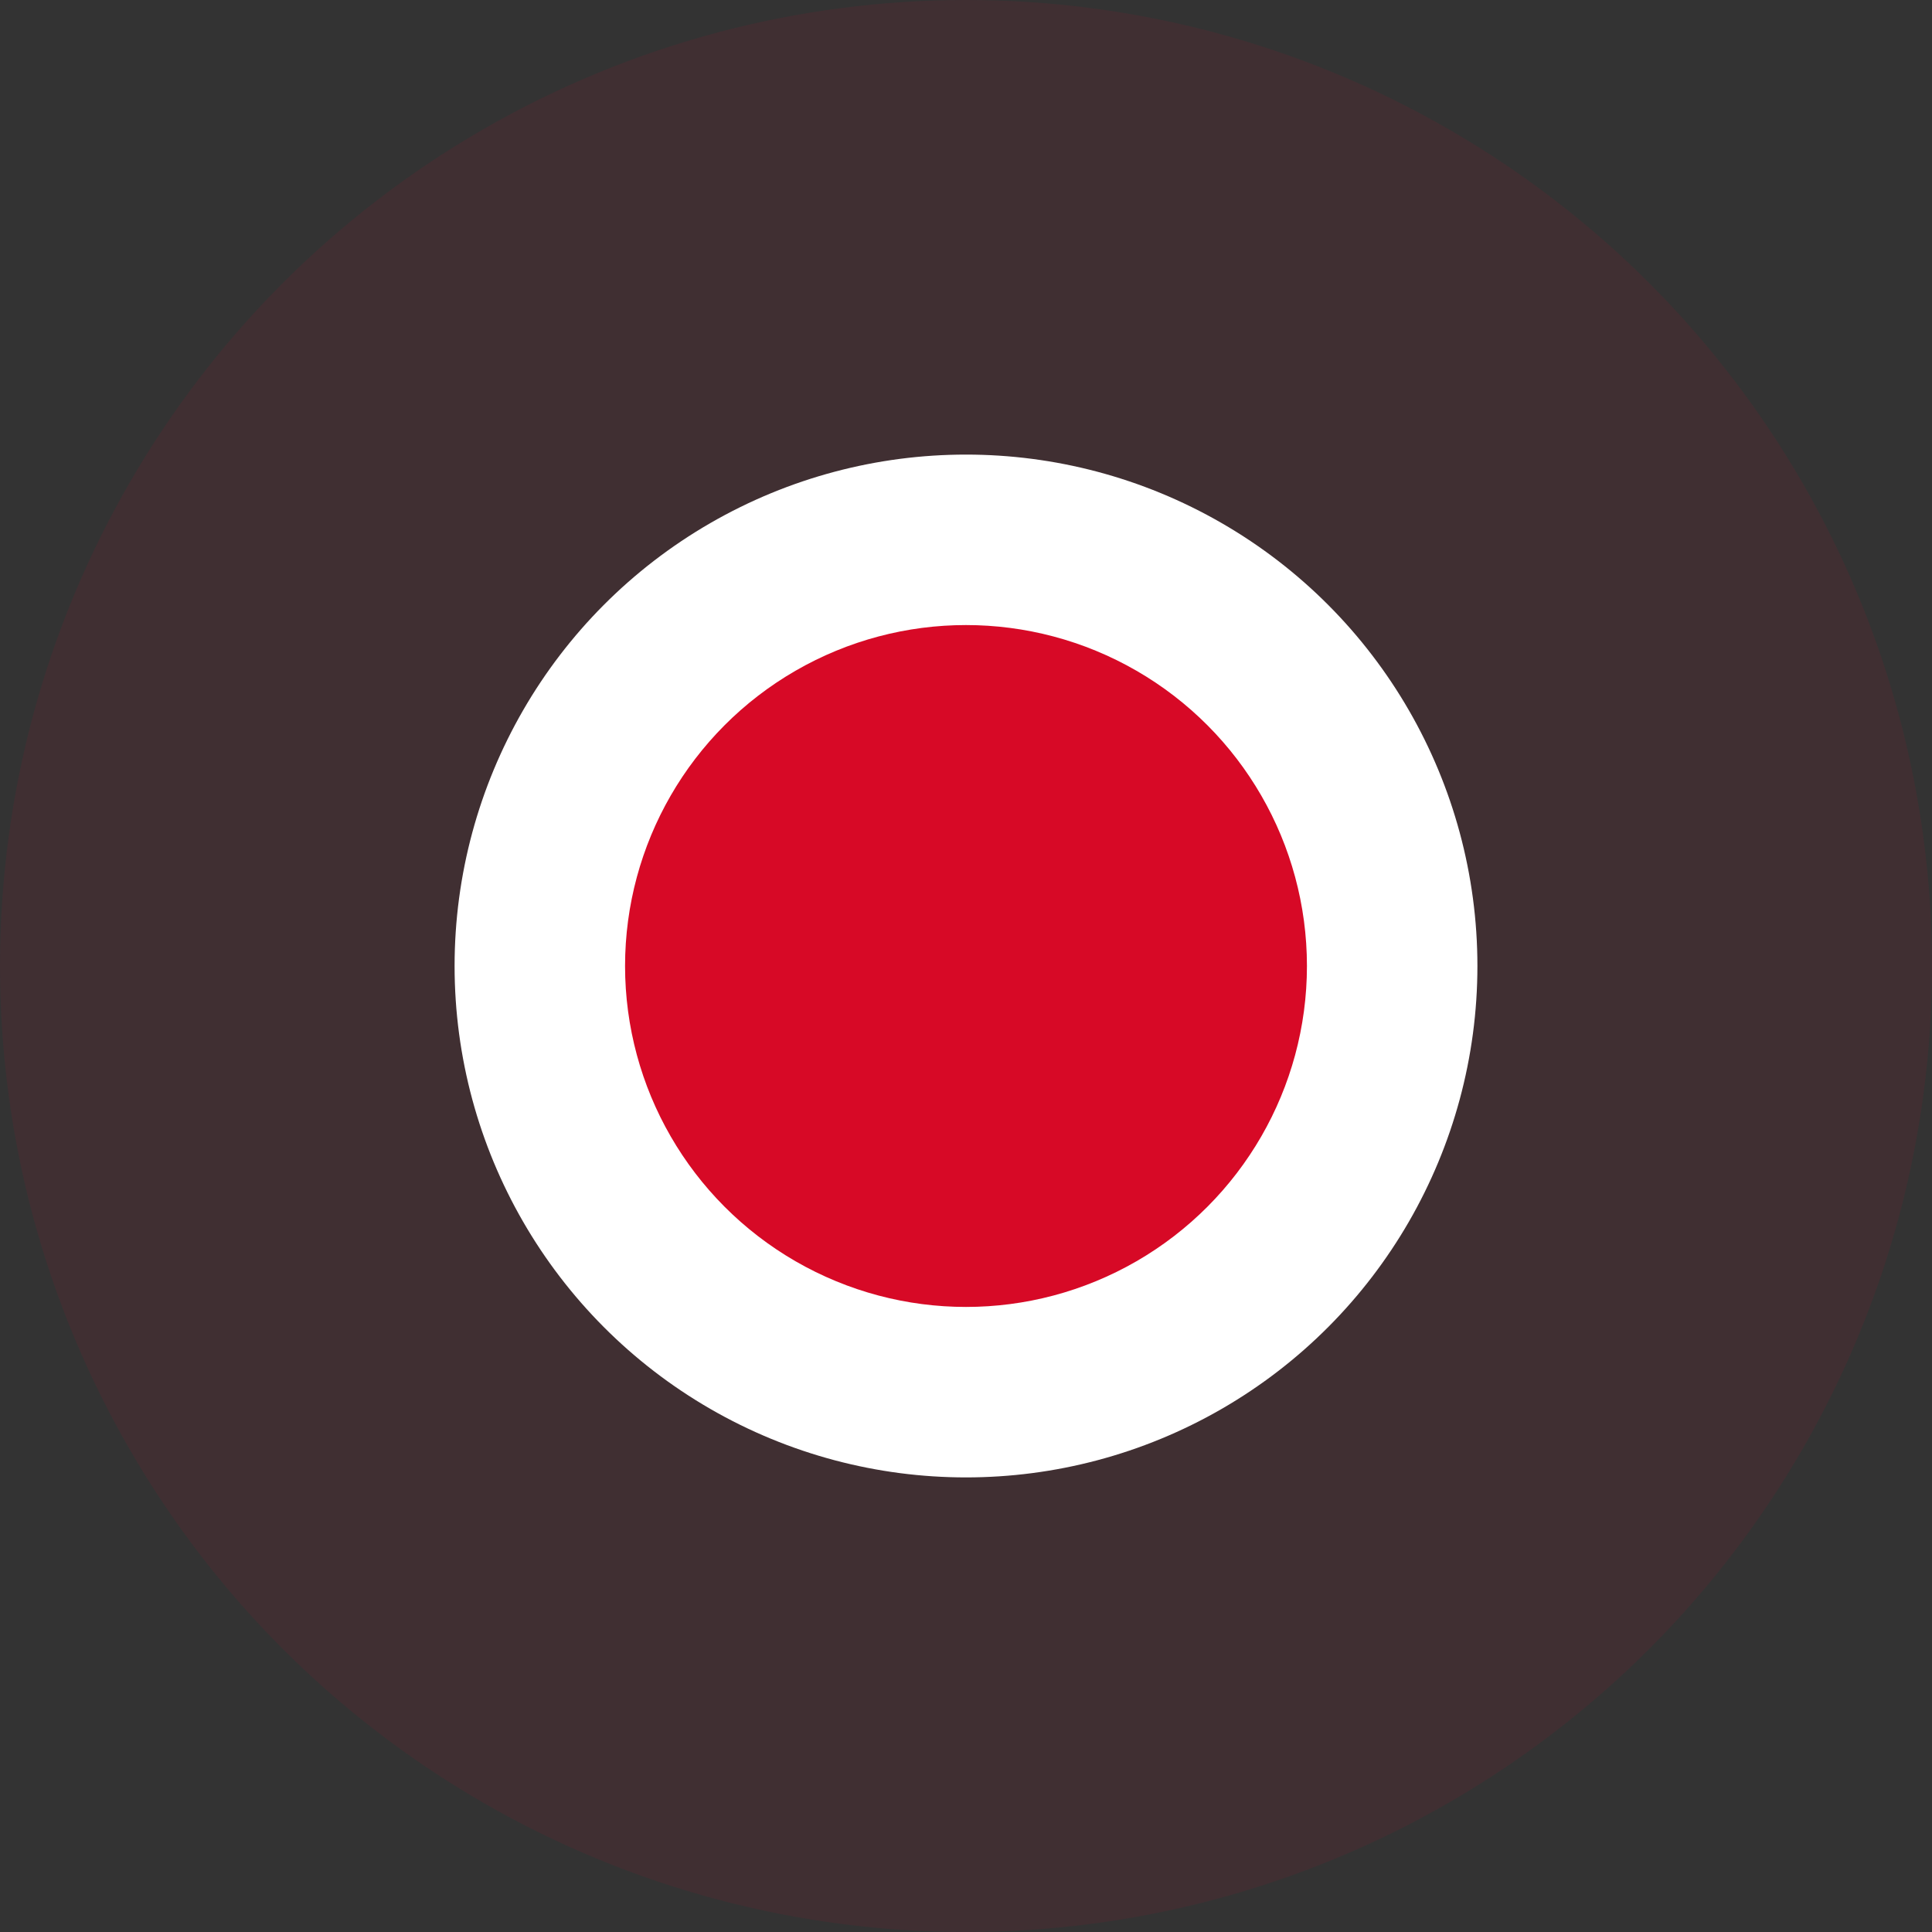 <svg width="34" height="34" viewBox="0 0 34 34" fill="none" xmlns="http://www.w3.org/2000/svg">
<rect x="0" y="0" width="34" height="34" fill="#333333" stroke="none"/>
<g clip-path="url(#clip0_2346_83933)">
<circle opacity="0.08" cx="17" cy="17" r="17" fill="#D70926"/>
<circle cx="17" cy="17" r="9" fill="white"/>
<circle cx="17" cy="17" r="6" fill="#D70926"/>
</g>
<defs>
<clipPath id="clip0_2346_83933">
<rect width="34" height="34" fill="white"/>
</clipPath>
</defs>
</svg>
